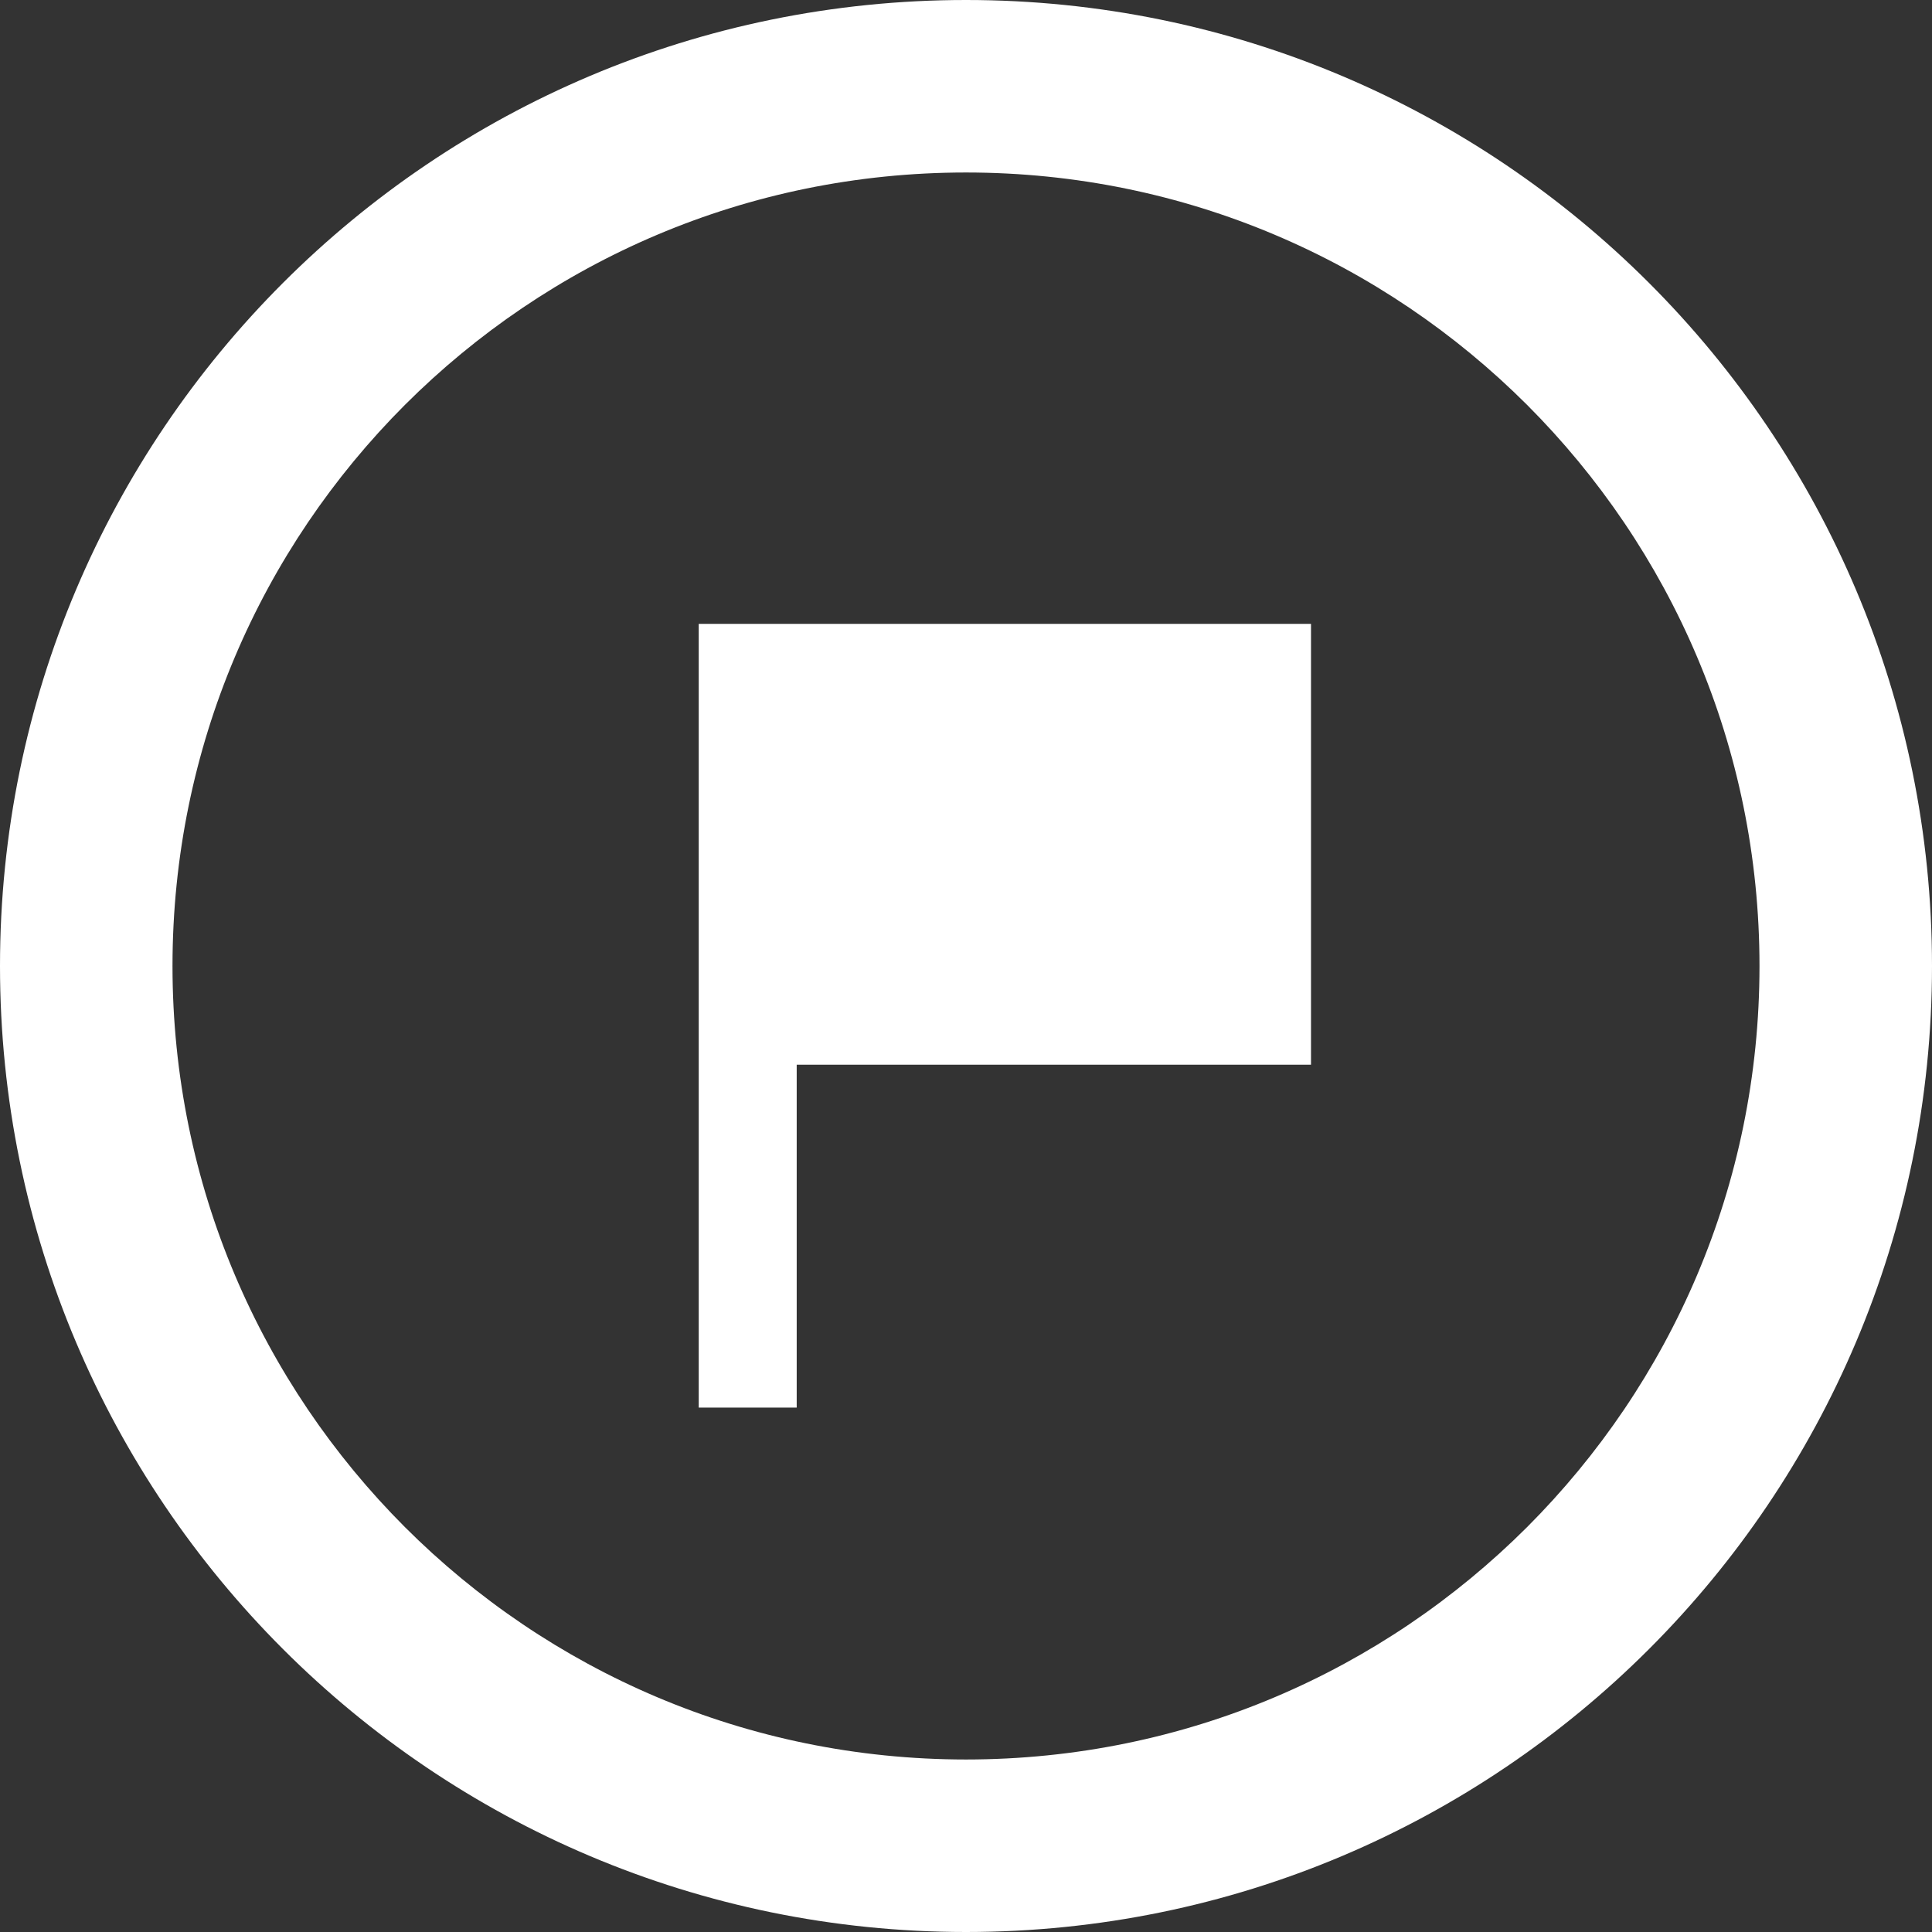 <!DOCTYPE svg PUBLIC "-//W3C//DTD SVG 1.1//EN" "http://www.w3.org/Graphics/SVG/1.1/DTD/svg11.dtd">
<!-- Uploaded to: SVG Repo, www.svgrepo.com, Transformed by: SVG Repo Mixer Tools -->
<svg height="800px" width="800px" version="1.1" id="_x32_" xmlns="http://www.w3.org/2000/svg" xmlns:xlink="http://www.w3.org/1999/xlink" viewBox="0 0 512 512" xml:space="preserve" fill="#000000">
<rect x="0" y="0" width="512" height="512" fill="#333333" stroke="none"/>
<g id="SVGRepo_bgCarrier" stroke-width="0"/>
<g id="SVGRepo_tracerCarrier" stroke-linecap="round" stroke-linejoin="round"/>
<g id="SVGRepo_iconCarrier"> <style type="text/css"> .st0{fill:#fff;} </style> <g> <path class="st0" d="M256,0C114.608,0.018,0.018,114.598,0,256c0.018,141.392,114.608,255.982,256,256 c141.393-0.018,255.982-114.608,256-256C511.982,114.598,397.393,0.018,256,0z M404.696,404.697 c-38.134,38.089-90.554,61.571-148.696,61.589c-58.143-0.018-110.571-23.5-148.697-61.589 C69.214,366.572,45.724,314.143,45.714,256c0.009-58.143,23.5-110.571,61.589-148.697C145.429,69.214,197.857,45.724,256,45.714 c58.143,0.009,110.563,23.5,148.696,61.589c38.089,38.126,61.58,90.554,61.589,148.697 C466.277,314.143,442.786,366.572,404.696,404.697z"/> <polygon class="st0" points="185.169,165.33 185.169,373.027 211.134,373.027 211.134,282.16 347.429,282.16 347.429,165.33 211.134,165.33 "/> </g> </g>
</svg>